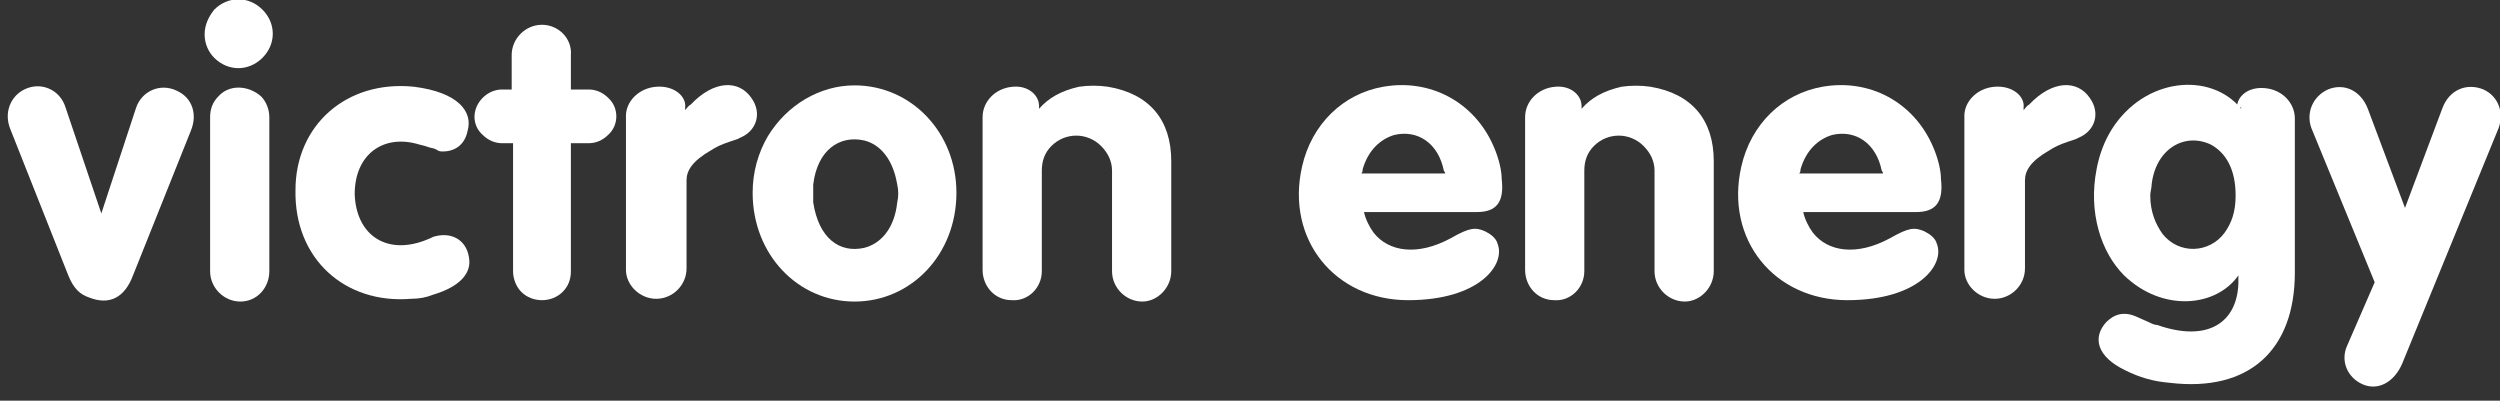 <svg width="156" height="25" viewBox="0 0 156 25" fill="none" xmlns="http://www.w3.org/2000/svg">
<rect x="0" y="0" width="156" height="25" fill="#333333" stroke="none"/>
<path d="M6.323 13.318L8.471 6.787C8.815 5.67 10.018 5.155 11.049 5.67C11.994 6.1 12.338 7.131 11.908 8.162L8.3 17.184C7.784 18.559 6.839 19.074 5.55 18.559C5.034 18.387 4.605 18.043 4.261 17.184L0.652 8.076C0.223 7.045 0.652 6.014 1.512 5.585C2.543 5.069 3.746 5.585 4.089 6.702L6.323 13.318Z" fill="white"/>
<path d="M13.111 7.303C13.111 6.787 13.283 6.358 13.627 6.014C14.314 5.241 15.517 5.327 16.291 6.014C16.634 6.358 16.806 6.873 16.806 7.303V16.926C16.806 17.957 16.033 18.817 15.002 18.817C13.971 18.817 13.111 17.957 13.111 16.926V7.303ZM13.369 0.601C14.229 -0.258 15.517 -0.258 16.377 0.601C17.236 1.46 17.236 2.749 16.377 3.608C15.517 4.467 14.229 4.467 13.369 3.608C13.026 3.265 12.768 2.749 12.768 2.148C12.768 1.546 13.026 1.031 13.369 0.601Z" fill="white"/>
<path d="M25.828 5.412C28.577 5.756 29.522 6.959 29.179 8.162C29.007 9.021 28.405 9.451 27.632 9.451C27.546 9.451 27.374 9.451 27.288 9.365L27.116 9.279L26.773 9.193L26.515 9.107L26.171 9.021C23.937 8.334 22.133 9.623 22.133 12.114C22.219 14.606 24.023 15.895 26.429 15.036L26.859 14.864L27.031 14.778C28.148 14.434 29.093 14.95 29.265 16.067C29.436 17.012 28.749 17.871 27.031 18.387C26.601 18.558 26.171 18.644 25.656 18.644C21.532 18.988 18.352 16.153 18.438 11.857C18.438 7.818 21.617 4.983 25.828 5.412Z" fill="white"/>
<path d="M31.929 5.585V3.437C31.929 2.406 32.788 1.546 33.819 1.546C34.85 1.546 35.709 2.406 35.623 3.437V5.585H36.74C37.17 5.585 37.6 5.757 37.943 6.1C38.631 6.702 38.631 7.819 37.943 8.42C37.6 8.764 37.17 8.936 36.74 8.936H35.623V16.927C35.623 17.442 35.452 17.872 35.108 18.215C34.42 18.903 33.218 18.903 32.53 18.215C32.186 17.872 32.015 17.356 32.015 16.927V8.936H31.327C30.898 8.936 30.468 8.764 30.124 8.42C29.437 7.819 29.437 6.788 30.124 6.1C30.468 5.757 30.898 5.585 31.327 5.585H31.929Z" fill="white"/>
<path d="M39.06 7.218C39.06 6.358 39.833 5.499 40.95 5.413C42.067 5.327 42.84 6.015 42.754 6.702V6.874C42.84 6.788 42.926 6.616 43.098 6.53C44.559 4.984 46.105 4.984 46.879 6.101C47.566 7.046 47.222 8.163 46.191 8.592L46.019 8.678L45.504 8.85C44.988 9.022 44.645 9.194 44.387 9.366C43.184 10.053 42.84 10.654 42.84 11.256V16.755C42.84 17.786 41.981 18.645 40.95 18.645C39.919 18.645 39.06 17.786 39.06 16.841V7.218Z" fill="white"/>
<path d="M47.91 8.507C49.113 6.53 51.175 5.327 53.323 5.327C56.846 5.327 59.681 8.249 59.681 12.029C59.681 15.896 56.846 18.817 53.323 18.817C49.8 18.817 46.965 15.896 46.965 12.029C46.965 10.741 47.308 9.538 47.91 8.507ZM50.745 12.631C51.089 14.865 52.378 15.81 53.924 15.466C54.956 15.209 55.815 14.263 55.987 12.631C56.072 12.287 56.072 11.858 55.987 11.514C55.729 9.967 54.956 9.022 53.924 8.764C52.378 8.421 51.003 9.366 50.745 11.514C50.745 11.686 50.745 11.858 50.745 12.115C50.745 12.373 50.745 12.545 50.745 12.631Z" fill="white"/>
<path d="M61.314 7.303C61.314 6.357 62.088 5.498 63.205 5.412C64.15 5.326 64.837 5.928 64.837 6.615V6.787C65.439 6.1 66.212 5.67 67.329 5.412C67.93 5.326 68.532 5.326 69.133 5.412C71.711 5.842 73.086 7.474 73.086 10.052V16.926C73.086 17.957 72.227 18.816 71.281 18.816C70.25 18.816 69.391 17.957 69.391 16.926V10.654C69.391 10.052 69.133 9.537 68.704 9.107C67.844 8.248 66.47 8.248 65.611 9.107C65.181 9.537 65.009 10.052 65.009 10.654V16.926C65.009 17.957 64.15 18.816 63.119 18.73C62.088 18.73 61.314 17.871 61.314 16.84V7.303Z" fill="white"/>
<path d="M85.114 13.232C85.2 13.662 85.458 14.178 85.715 14.521C86.661 15.724 88.465 15.982 90.527 14.865C91.73 14.178 92.074 14.178 92.675 14.435C93.019 14.607 93.362 14.865 93.448 15.209C93.964 16.497 92.332 18.731 87.864 18.731C83.31 18.731 80.216 14.951 81.248 10.397C81.849 7.733 83.825 5.843 86.317 5.413C89.238 4.898 91.988 6.359 93.191 9.108C93.534 9.881 93.706 10.655 93.706 11.17C93.878 12.631 93.362 13.232 92.16 13.232H85.114ZM90.183 10.912C90.183 10.826 90.183 10.741 90.097 10.655C89.754 8.936 88.465 8.077 87.004 8.421C86.145 8.678 85.372 9.366 85.028 10.569C85.028 10.655 85.028 10.741 84.942 10.826H90.183V10.912Z" fill="white"/>
<path d="M95.167 7.303C95.167 6.357 95.94 5.498 97.057 5.412C98.002 5.326 98.689 5.928 98.689 6.615V6.787C99.291 6.1 100.064 5.67 101.181 5.412C101.783 5.326 102.384 5.326 102.986 5.412C105.563 5.842 106.938 7.474 106.938 10.052V16.926C106.938 17.957 106.079 18.816 105.134 18.816C104.103 18.816 103.243 17.957 103.243 16.926V10.654C103.243 10.052 102.986 9.537 102.556 9.107C101.697 8.248 100.322 8.248 99.463 9.107C99.033 9.537 98.861 10.052 98.861 10.654V16.926C98.861 17.957 98.002 18.816 96.971 18.73C95.94 18.73 95.167 17.871 95.167 16.84V7.303Z" fill="white"/>
<path d="M112.523 13.232C112.609 13.662 112.867 14.178 113.125 14.521C114.07 15.724 115.874 15.982 117.936 14.865C119.139 14.178 119.483 14.178 120.085 14.435C120.428 14.607 120.772 14.865 120.858 15.209C121.373 16.497 119.741 18.731 115.273 18.731C110.719 18.731 107.626 14.951 108.657 10.397C109.258 7.733 111.235 5.843 113.726 5.413C116.648 4.898 119.397 6.359 120.6 9.108C120.944 9.881 121.116 10.655 121.116 11.17C121.287 12.631 120.772 13.232 119.569 13.232H112.523ZM117.507 10.912C117.507 10.826 117.507 10.741 117.421 10.655C117.077 8.936 115.788 8.077 114.328 8.421C113.469 8.678 112.695 9.366 112.352 10.569C112.352 10.655 112.352 10.741 112.266 10.826H117.507V10.912Z" fill="white"/>
<path d="M122.577 7.218C122.577 6.358 123.35 5.499 124.467 5.413C125.584 5.327 126.358 6.015 126.272 6.702V6.874C126.358 6.788 126.444 6.616 126.615 6.53C128.076 4.984 129.623 4.984 130.396 6.101C131.083 7.046 130.74 8.163 129.709 8.592L129.537 8.678L129.021 8.85C128.506 9.022 128.162 9.194 127.904 9.366C126.701 10.053 126.358 10.654 126.358 11.256V16.755C126.358 17.786 125.498 18.645 124.467 18.645C123.436 18.645 122.577 17.786 122.577 16.841V7.218Z" fill="white"/>
<path d="M139.589 6.701C139.589 6.014 140.276 5.412 141.307 5.498C142.424 5.584 143.198 6.444 143.198 7.389V17.012C143.198 21.824 140.362 24.487 135.379 23.886C134.348 23.8 133.488 23.542 132.629 23.113C130.825 22.253 130.567 21.05 131.426 20.105C131.942 19.59 132.543 19.418 133.317 19.762L134.09 20.105C134.262 20.191 134.434 20.277 134.605 20.277C137.785 21.394 139.589 20.105 139.675 17.699C139.675 17.527 139.675 17.356 139.675 17.184C138.3 19.16 134.949 19.504 132.543 17.184C131.083 15.723 130.309 13.231 130.825 10.568C130.997 9.623 131.34 8.763 131.77 8.076C133.832 4.811 137.956 4.467 139.847 6.787V6.701H139.589ZM134.949 14.606C135.98 15.895 137.871 15.809 138.816 14.52C139.245 13.919 139.503 13.231 139.503 12.2C139.503 10.568 138.902 9.537 137.956 9.021C136.324 8.248 134.52 9.279 134.262 11.513C134.262 11.771 134.176 11.943 134.176 12.2C134.176 13.231 134.52 14.005 134.949 14.606Z" fill="white"/>
<path d="M145.26 5.584C146.291 5.155 147.322 5.67 147.752 6.787L150.072 12.974L152.392 6.787C152.821 5.584 153.938 5.155 154.969 5.584C155.914 6.014 156.258 7.045 155.914 7.99L149.9 22.683C149.384 23.886 148.353 24.401 147.408 23.972C146.463 23.542 146.033 22.511 146.463 21.566L148.181 17.613L144.229 7.99C143.885 7.045 144.315 6.014 145.26 5.584Z" fill="white"/>
</svg>
